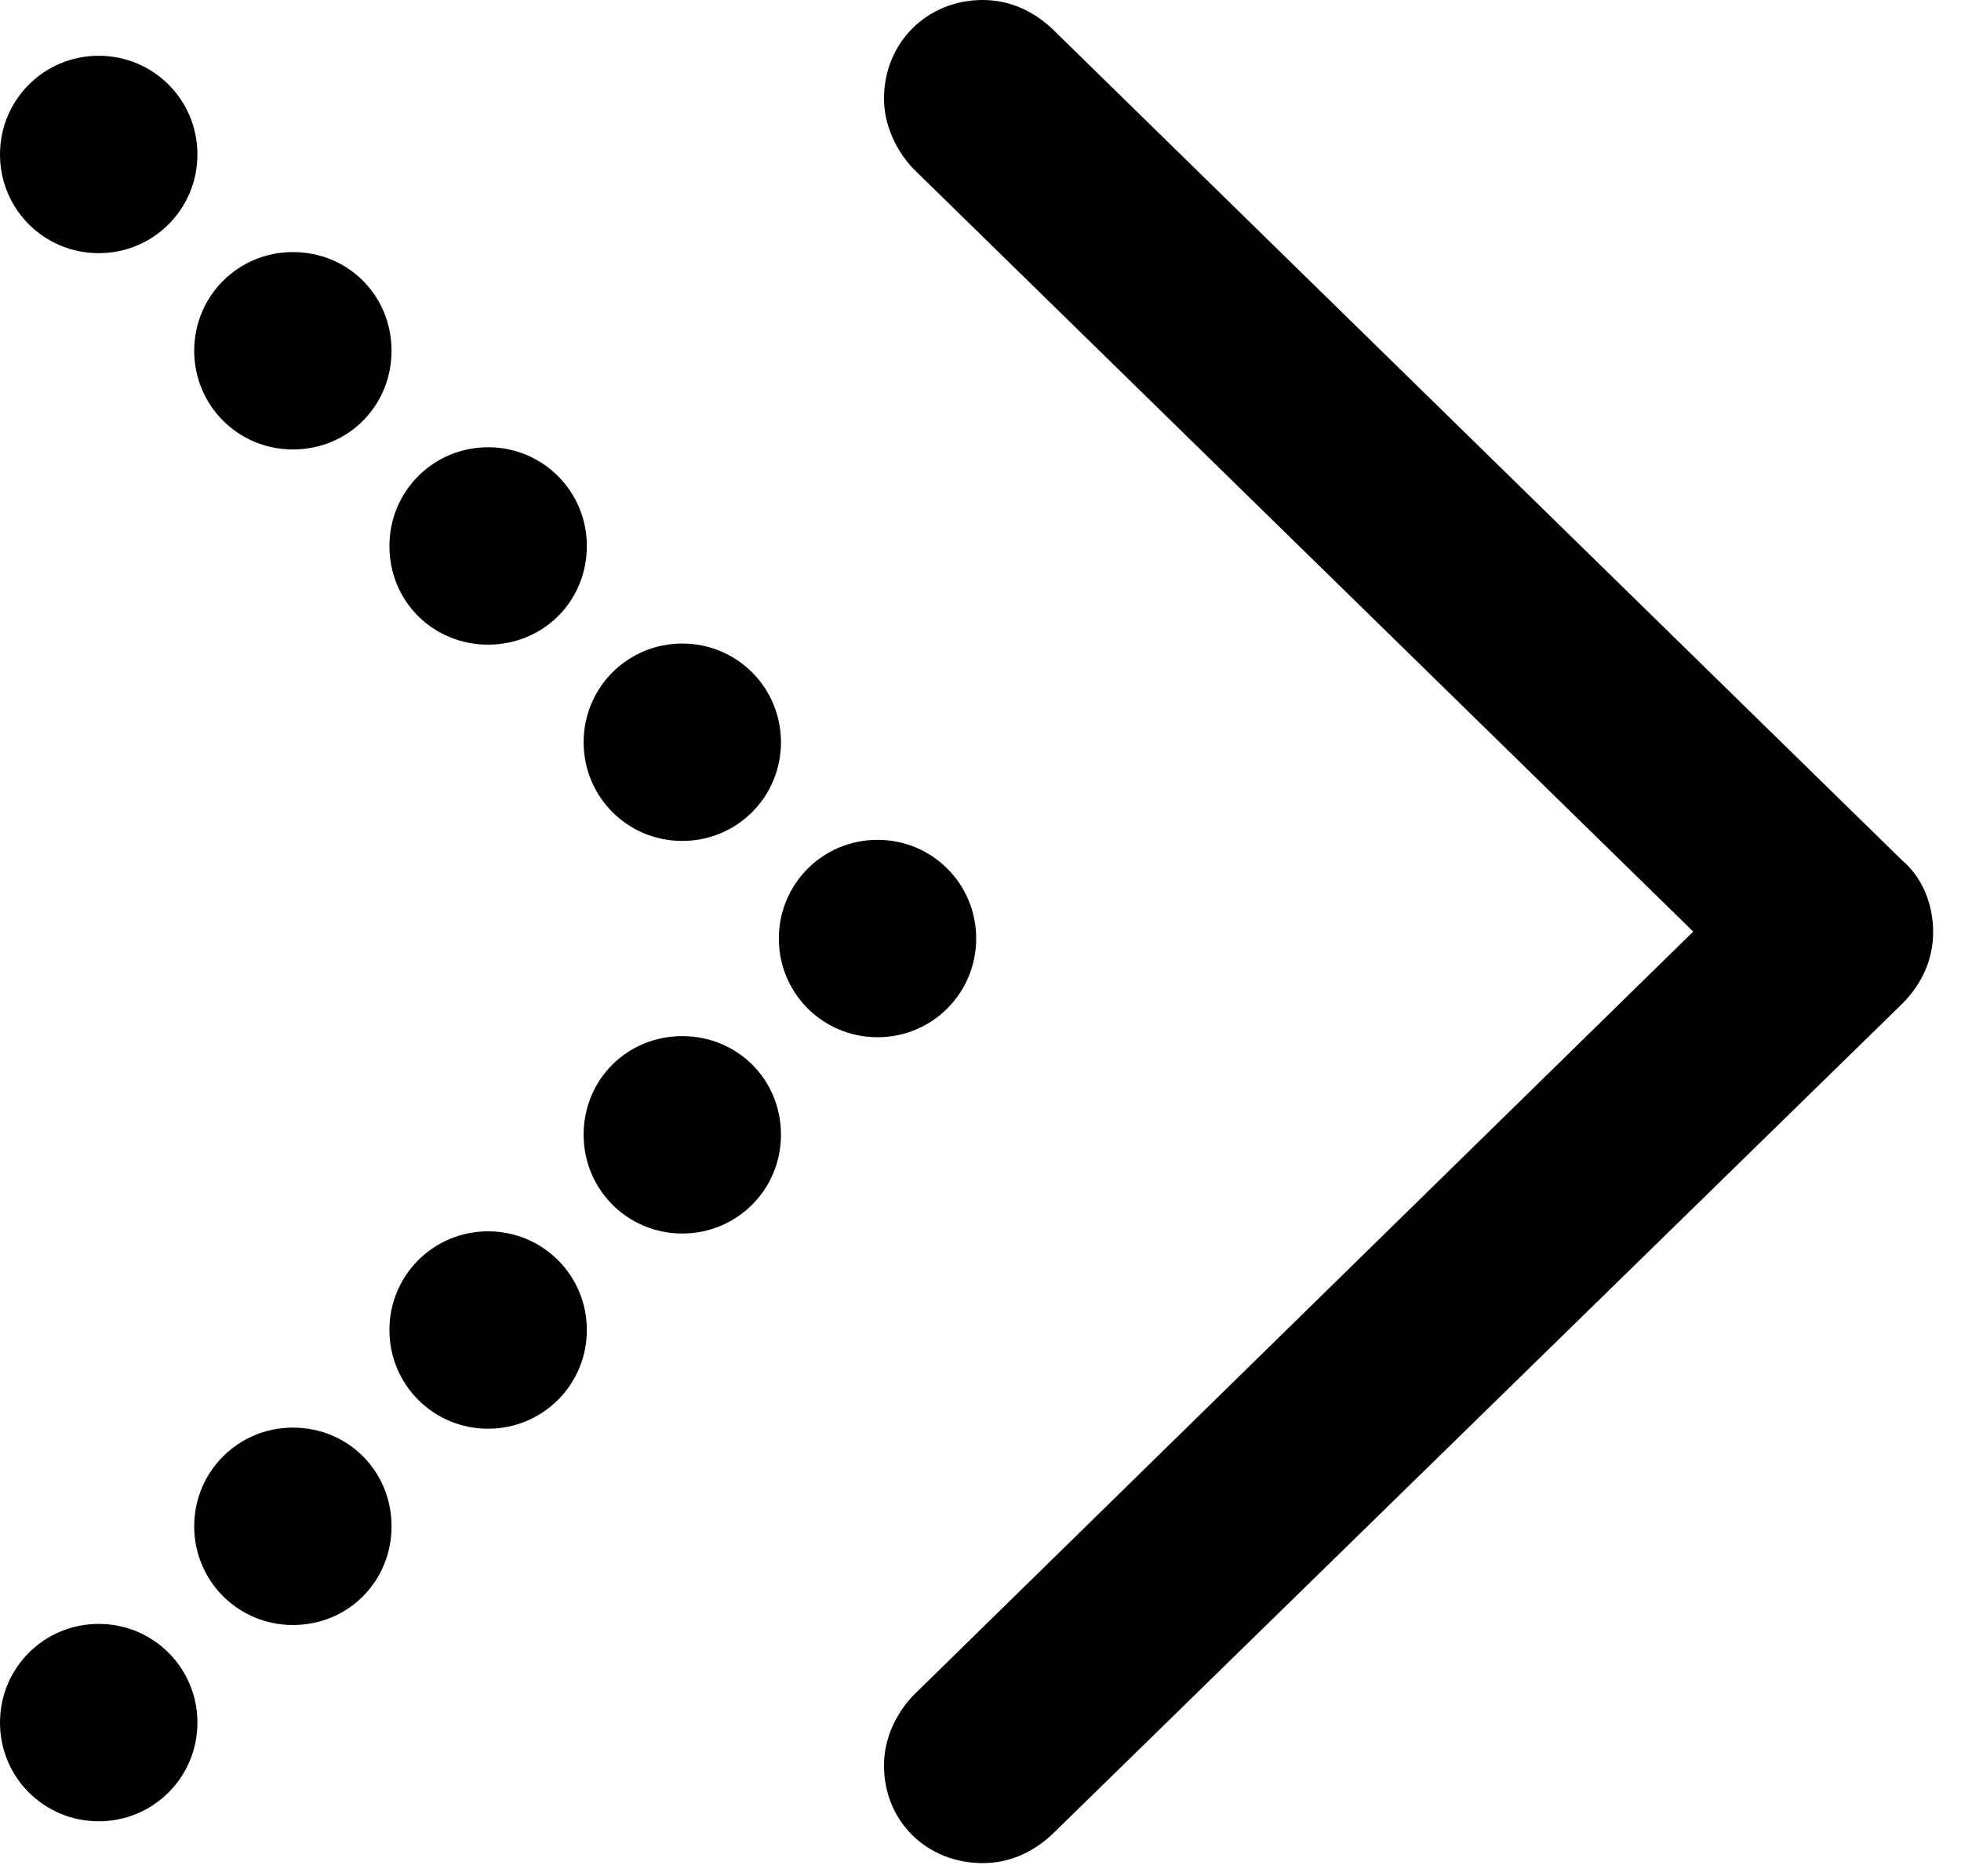 <svg version="1.1" xmlns="http://www.w3.org/2000/svg" xmlns:xlink="http://www.w3.org/1999/xlink" viewBox="0 0 24.992 23.912">
 <g>
  
  <path d="M12.523 23.748C12.865 23.748 13.166 23.611 13.412 23.379L24.24 12.797C24.5 12.537 24.637 12.223 24.637 11.881C24.637 11.525 24.5 11.184 24.24 10.965L13.412 0.369C13.166 0.137 12.865 0 12.523 0C11.812 0 11.266 0.547 11.266 1.258C11.266 1.586 11.416 1.914 11.635 2.146L22.326 12.605L22.326 11.143L11.635 21.615C11.416 21.848 11.266 22.162 11.266 22.504C11.266 23.215 11.812 23.748 12.523 23.748Z" style="fill:hsl(0 0 0/0.85)"></path>
  <path d="M1.258 3.227C1.955 3.227 2.516 2.666 2.516 1.969C2.516 1.271 1.955 0.711 1.258 0.711C0.561 0.711 0 1.271 0 1.969C0 2.666 0.561 3.227 1.258 3.227ZM3.732 5.729C4.443 5.729 4.99 5.168 4.99 4.471C4.99 3.773 4.443 3.213 3.732 3.213C3.035 3.213 2.475 3.773 2.475 4.471C2.475 5.168 3.035 5.729 3.732 5.729ZM6.221 8.217C6.918 8.217 7.479 7.67 7.479 6.959C7.479 6.262 6.918 5.701 6.221 5.701C5.523 5.701 4.963 6.262 4.963 6.959C4.963 7.67 5.523 8.217 6.221 8.217ZM8.695 10.719C9.393 10.719 9.953 10.158 9.953 9.461C9.953 8.764 9.393 8.203 8.695 8.203C7.998 8.203 7.438 8.764 7.438 9.461C7.438 10.158 7.998 10.719 8.695 10.719ZM11.184 13.221C11.881 13.221 12.441 12.66 12.441 11.963C12.441 11.266 11.881 10.705 11.184 10.705C10.486 10.705 9.926 11.266 9.926 11.963C9.926 12.66 10.486 13.221 11.184 13.221ZM8.695 15.723C9.393 15.723 9.953 15.162 9.953 14.465C9.953 13.754 9.393 13.207 8.695 13.207C7.998 13.207 7.438 13.754 7.438 14.465C7.438 15.162 7.998 15.723 8.695 15.723ZM6.221 18.211C6.918 18.211 7.479 17.65 7.479 16.953C7.479 16.256 6.918 15.695 6.221 15.695C5.523 15.695 4.963 16.256 4.963 16.953C4.963 17.65 5.523 18.211 6.221 18.211ZM3.732 20.713C4.443 20.713 4.99 20.152 4.99 19.455C4.99 18.758 4.443 18.197 3.732 18.197C3.035 18.197 2.475 18.758 2.475 19.455C2.475 20.152 3.035 20.713 3.732 20.713ZM1.258 23.215C1.955 23.215 2.516 22.654 2.516 21.957C2.516 21.26 1.955 20.699 1.258 20.699C0.561 20.699 0 21.26 0 21.957C0 22.654 0.561 23.215 1.258 23.215Z" style="fill:hsl(0 0 0/0.85)"></path>
 </g>
</svg>